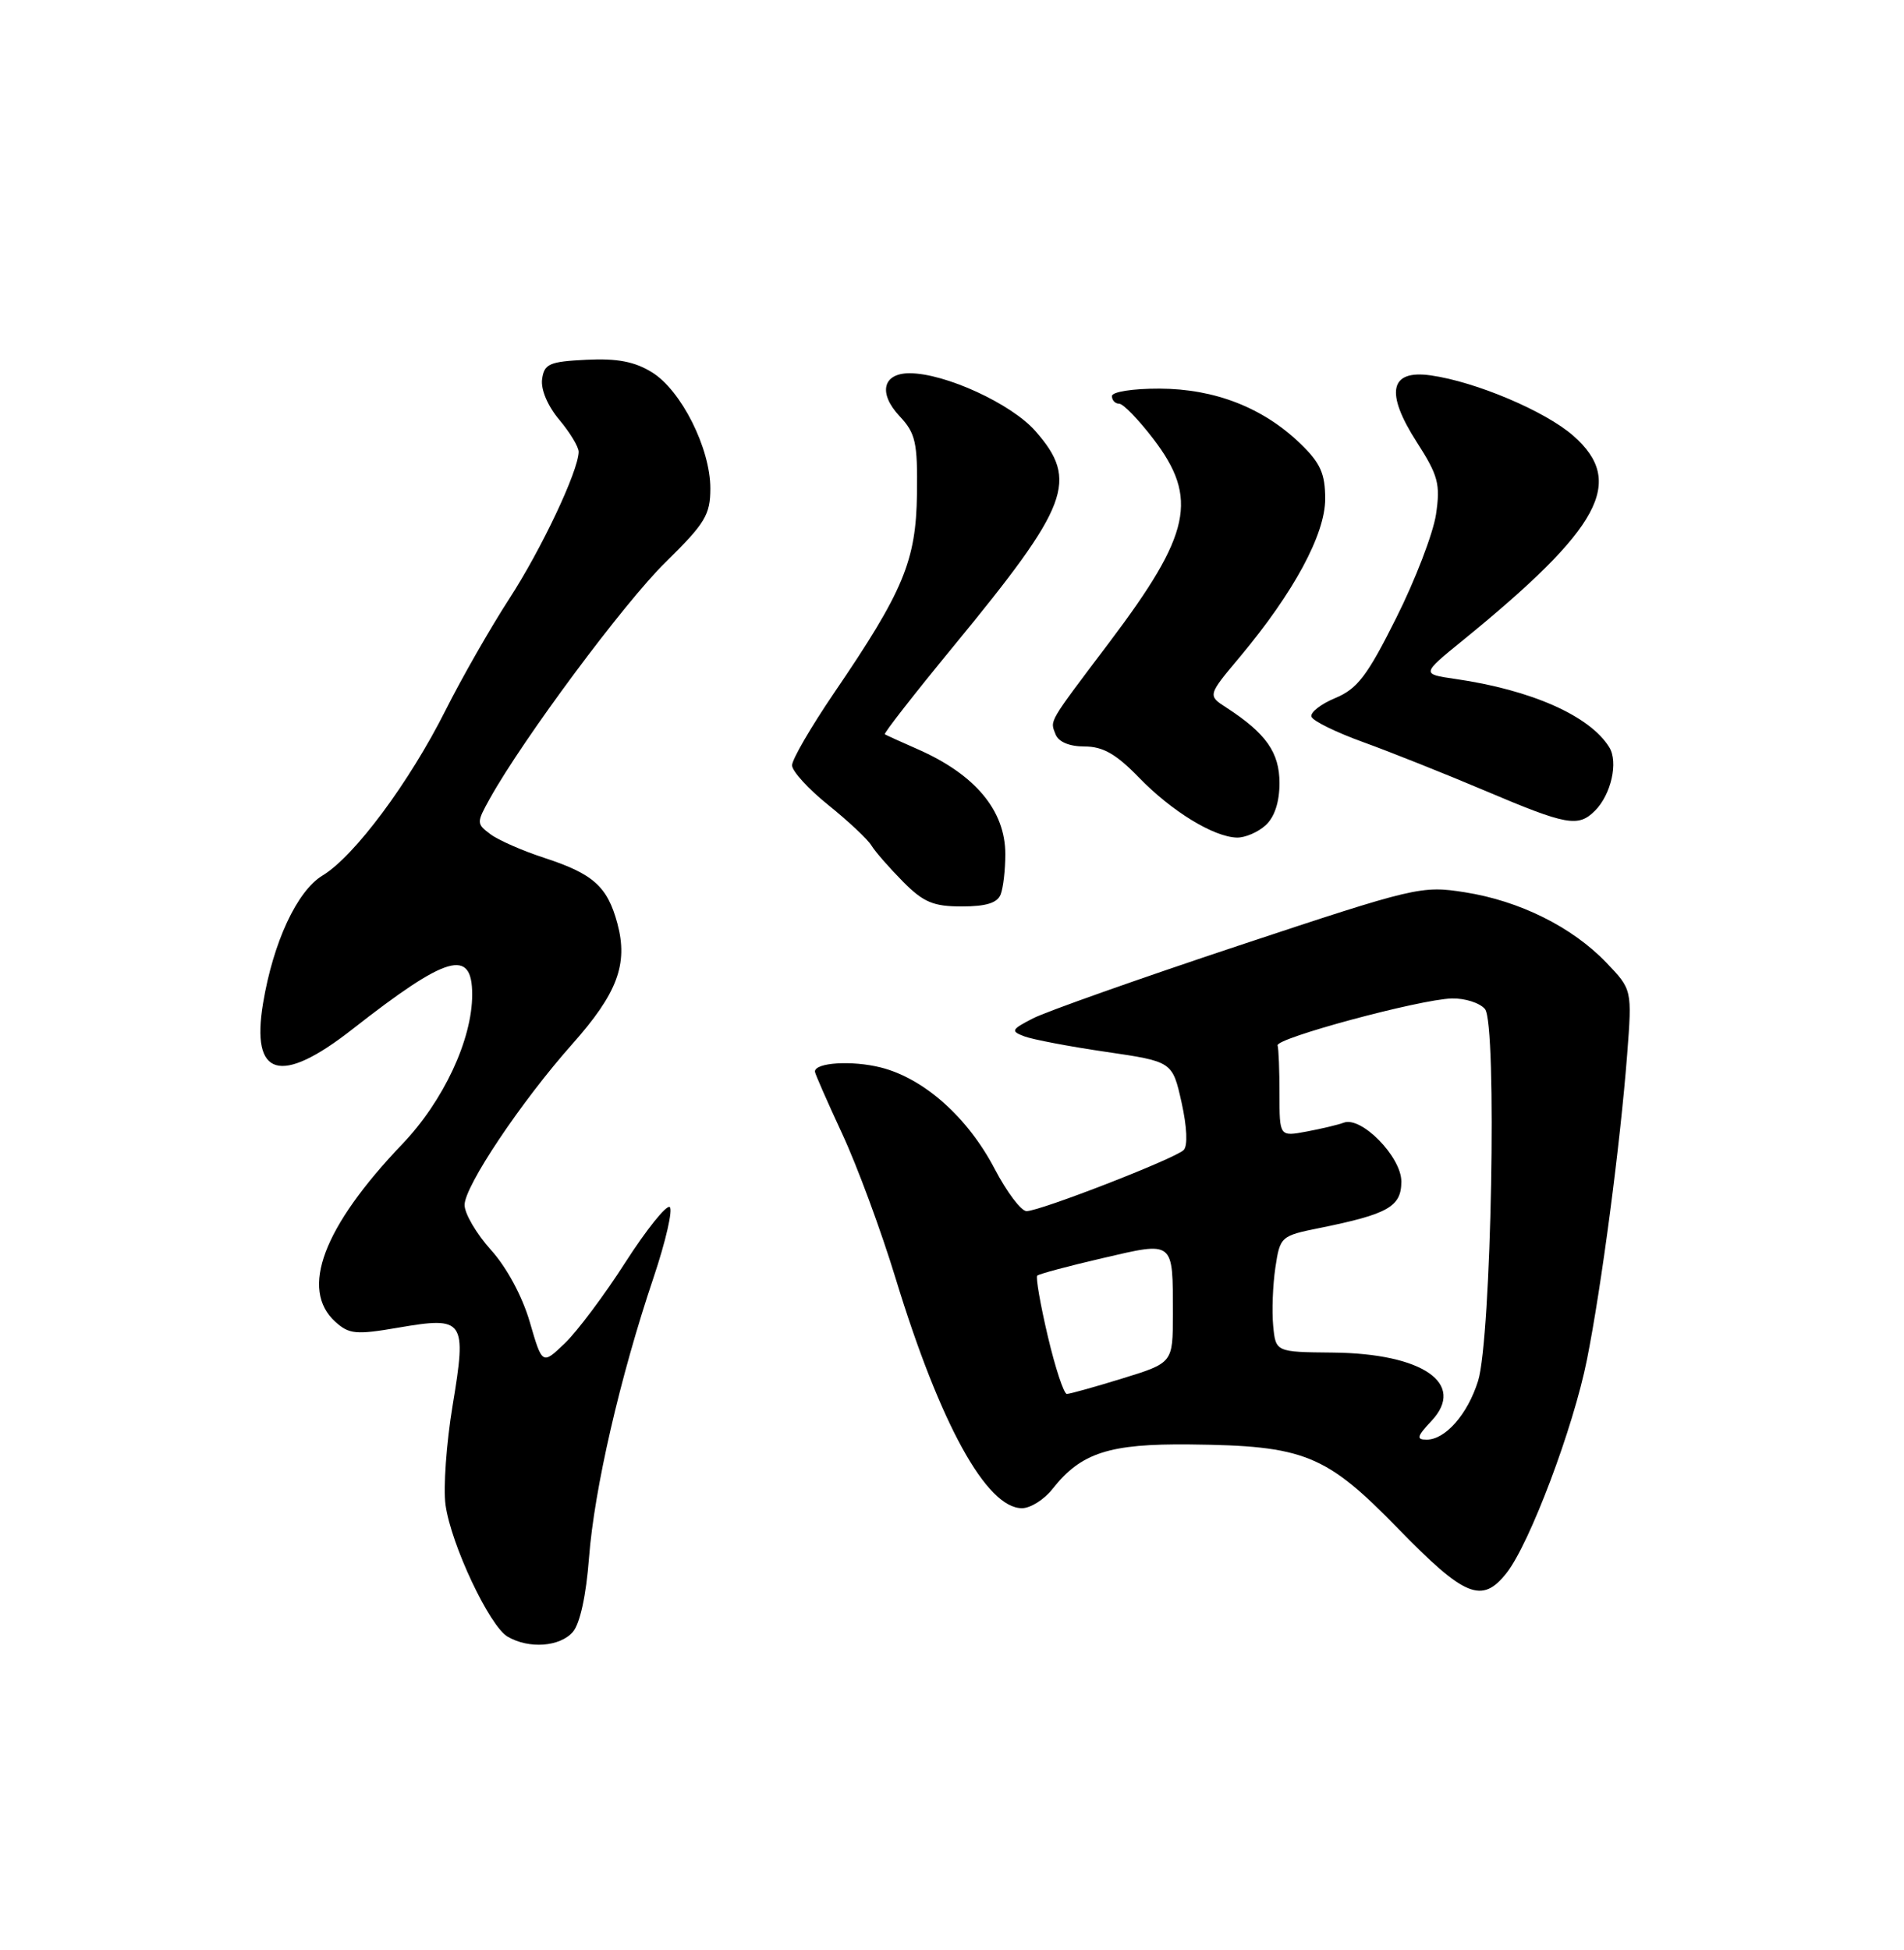 <?xml version="1.0" encoding="UTF-8" standalone="no"?>
<!DOCTYPE svg PUBLIC "-//W3C//DTD SVG 1.1//EN" "http://www.w3.org/Graphics/SVG/1.1/DTD/svg11.dtd" >
<svg xmlns="http://www.w3.org/2000/svg" xmlns:xlink="http://www.w3.org/1999/xlink" version="1.1" viewBox="0 0 250 256">
 <g >
 <path fill="currentColor"
d=" M 75.21 214.25 C 76.16 213.16 76.96 209.46 77.34 204.50 C 78.03 195.49 81.41 180.79 85.81 167.73 C 87.43 162.91 88.38 158.74 87.93 158.46 C 87.48 158.18 84.86 161.45 82.11 165.73 C 79.37 170.01 75.79 174.79 74.16 176.35 C 71.20 179.19 71.20 179.19 69.56 173.55 C 68.58 170.18 66.53 166.38 64.46 164.09 C 62.56 161.98 61.00 159.33 61.00 158.19 C 61.00 155.72 68.44 144.61 75.14 137.07 C 81.07 130.40 82.50 126.57 81.06 121.22 C 79.75 116.37 77.89 114.71 71.40 112.60 C 68.59 111.68 65.44 110.30 64.40 109.52 C 62.55 108.14 62.55 108.02 64.34 104.80 C 68.75 96.90 81.98 79.11 87.39 73.81 C 92.59 68.71 93.27 67.58 93.27 64.12 C 93.27 58.86 89.45 51.25 85.61 48.88 C 83.33 47.47 81.04 47.03 77.00 47.23 C 72.14 47.47 71.46 47.76 71.18 49.77 C 70.99 51.12 71.90 53.28 73.43 55.10 C 74.84 56.78 75.99 58.68 75.98 59.33 C 75.92 61.88 71.10 72.09 66.86 78.62 C 64.41 82.40 60.65 88.97 58.52 93.21 C 53.74 102.73 46.54 112.41 42.35 114.94 C 39.00 116.97 35.88 123.67 34.54 131.71 C 32.93 141.40 36.81 142.53 46.27 135.12 C 58.72 125.37 62.00 124.42 62.00 130.57 C 62.00 136.47 58.24 144.53 52.83 150.19 C 42.42 161.09 39.34 169.28 44.03 173.53 C 45.85 175.17 46.74 175.25 52.28 174.30 C 60.99 172.80 61.30 173.25 59.43 184.50 C 58.61 189.45 58.19 195.33 58.50 197.57 C 59.23 202.79 64.27 213.48 66.66 214.87 C 69.46 216.50 73.51 216.20 75.21 214.25 Z  M 197.82 206.50 C 200.86 202.64 206.60 187.40 208.37 178.50 C 210.28 168.94 212.74 150.24 213.65 138.44 C 214.30 129.91 214.30 129.91 210.90 126.36 C 206.41 121.69 199.53 118.27 192.34 117.14 C 186.65 116.24 185.90 116.42 162.61 124.15 C 149.47 128.52 137.32 132.82 135.62 133.70 C 132.77 135.17 132.68 135.37 134.51 136.06 C 135.60 136.47 140.42 137.39 145.22 138.09 C 153.94 139.37 153.94 139.37 155.14 144.72 C 155.86 147.96 155.97 150.43 155.42 150.98 C 154.28 152.11 136.55 159.00 134.79 159.00 C 134.08 159.00 132.20 156.50 130.60 153.45 C 127.07 146.69 121.32 141.57 115.65 140.14 C 111.87 139.19 107.00 139.49 107.00 140.68 C 107.00 140.93 108.61 144.59 110.57 148.82 C 112.54 153.04 115.70 161.60 117.60 167.84 C 123.42 186.90 129.52 198.00 134.19 198.00 C 135.30 198.00 137.10 196.87 138.19 195.48 C 141.94 190.72 145.63 189.52 156.24 189.63 C 171.29 189.79 174.07 190.92 183.59 200.69 C 192.34 209.68 194.59 210.60 197.82 206.50 Z  M 131.39 117.42 C 131.73 116.55 132.00 114.17 132.00 112.14 C 132.00 106.41 128.05 101.68 120.50 98.36 C 118.30 97.40 116.36 96.51 116.18 96.40 C 116.00 96.29 120.06 91.09 125.20 84.84 C 140.44 66.31 141.66 63.10 135.94 56.58 C 132.79 53.00 124.09 49.00 119.43 49.00 C 115.90 49.00 115.29 51.62 118.12 54.64 C 120.22 56.88 120.49 58.07 120.40 64.84 C 120.28 73.64 118.64 77.58 109.51 90.98 C 106.48 95.44 104.00 99.70 104.00 100.47 C 104.00 101.24 106.14 103.58 108.75 105.68 C 111.36 107.78 113.92 110.17 114.42 111.00 C 114.93 111.83 116.80 113.96 118.57 115.75 C 121.26 118.46 122.55 119.00 126.29 119.00 C 129.47 119.00 130.96 118.54 131.39 117.42 Z  M 166.17 108.35 C 167.35 107.28 168.00 105.30 168.00 102.80 C 168.00 98.79 166.23 96.27 161.03 92.90 C 158.56 91.30 158.56 91.30 162.80 86.24 C 169.87 77.79 174.00 70.15 174.00 65.50 C 174.00 62.18 173.38 60.79 170.75 58.25 C 165.85 53.52 159.53 51.05 152.25 51.02 C 148.74 51.01 146.00 51.44 146.00 52.00 C 146.00 52.55 146.43 53.00 146.95 53.00 C 147.48 53.00 149.50 55.09 151.45 57.64 C 157.39 65.42 156.38 70.11 145.71 84.26 C 137.51 95.13 137.87 94.51 138.60 96.41 C 138.99 97.40 140.41 98.00 142.40 98.00 C 144.82 98.00 146.55 98.99 149.55 102.08 C 153.83 106.50 159.36 109.89 162.42 109.96 C 163.48 109.98 165.17 109.26 166.17 108.35 Z  M 209.43 106.43 C 211.55 104.30 212.51 100.04 211.30 98.10 C 208.74 93.97 201.08 90.58 191.07 89.13 C 186.63 88.49 186.63 88.49 192.07 84.07 C 210.22 69.29 213.48 63.26 206.58 57.21 C 202.91 53.98 193.76 50.11 187.85 49.28 C 182.47 48.52 181.84 51.52 186.03 58.05 C 188.85 62.44 189.14 63.55 188.55 67.54 C 188.17 70.03 185.83 76.14 183.33 81.12 C 179.54 88.71 178.23 90.43 175.33 91.64 C 173.42 92.43 172.01 93.54 172.20 94.09 C 172.38 94.65 175.45 96.15 179.02 97.44 C 182.58 98.73 189.78 101.60 195.00 103.81 C 205.75 108.37 207.22 108.63 209.43 106.43 Z  M 187.95 186.55 C 192.55 181.65 186.82 177.68 175.00 177.57 C 167.50 177.50 167.50 177.50 167.17 174.03 C 166.99 172.12 167.12 168.69 167.46 166.41 C 168.07 162.33 168.18 162.24 173.29 161.21 C 182.28 159.39 184.00 158.41 184.00 155.11 C 184.00 151.87 178.74 146.50 176.43 147.39 C 175.72 147.66 173.54 148.18 171.57 148.55 C 168.00 149.22 168.00 149.22 168.00 143.61 C 168.00 140.53 167.89 137.66 167.75 137.25 C 167.44 136.31 186.40 131.20 190.63 131.08 C 192.35 131.04 194.30 131.66 194.98 132.47 C 196.59 134.41 195.82 175.78 194.07 181.31 C 192.70 185.67 189.78 189.00 187.33 189.00 C 185.93 189.00 186.03 188.59 187.95 186.55 Z  M 137.58 175.43 C 136.60 171.27 135.98 167.69 136.19 167.47 C 136.41 167.25 140.26 166.22 144.74 165.18 C 154.24 162.97 154.00 162.78 154.00 172.54 C 154.00 178.92 154.00 178.92 147.39 180.96 C 143.76 182.08 140.47 183.00 140.08 183.00 C 139.69 183.00 138.56 179.60 137.58 175.43 Z "/>
</g>
</svg>